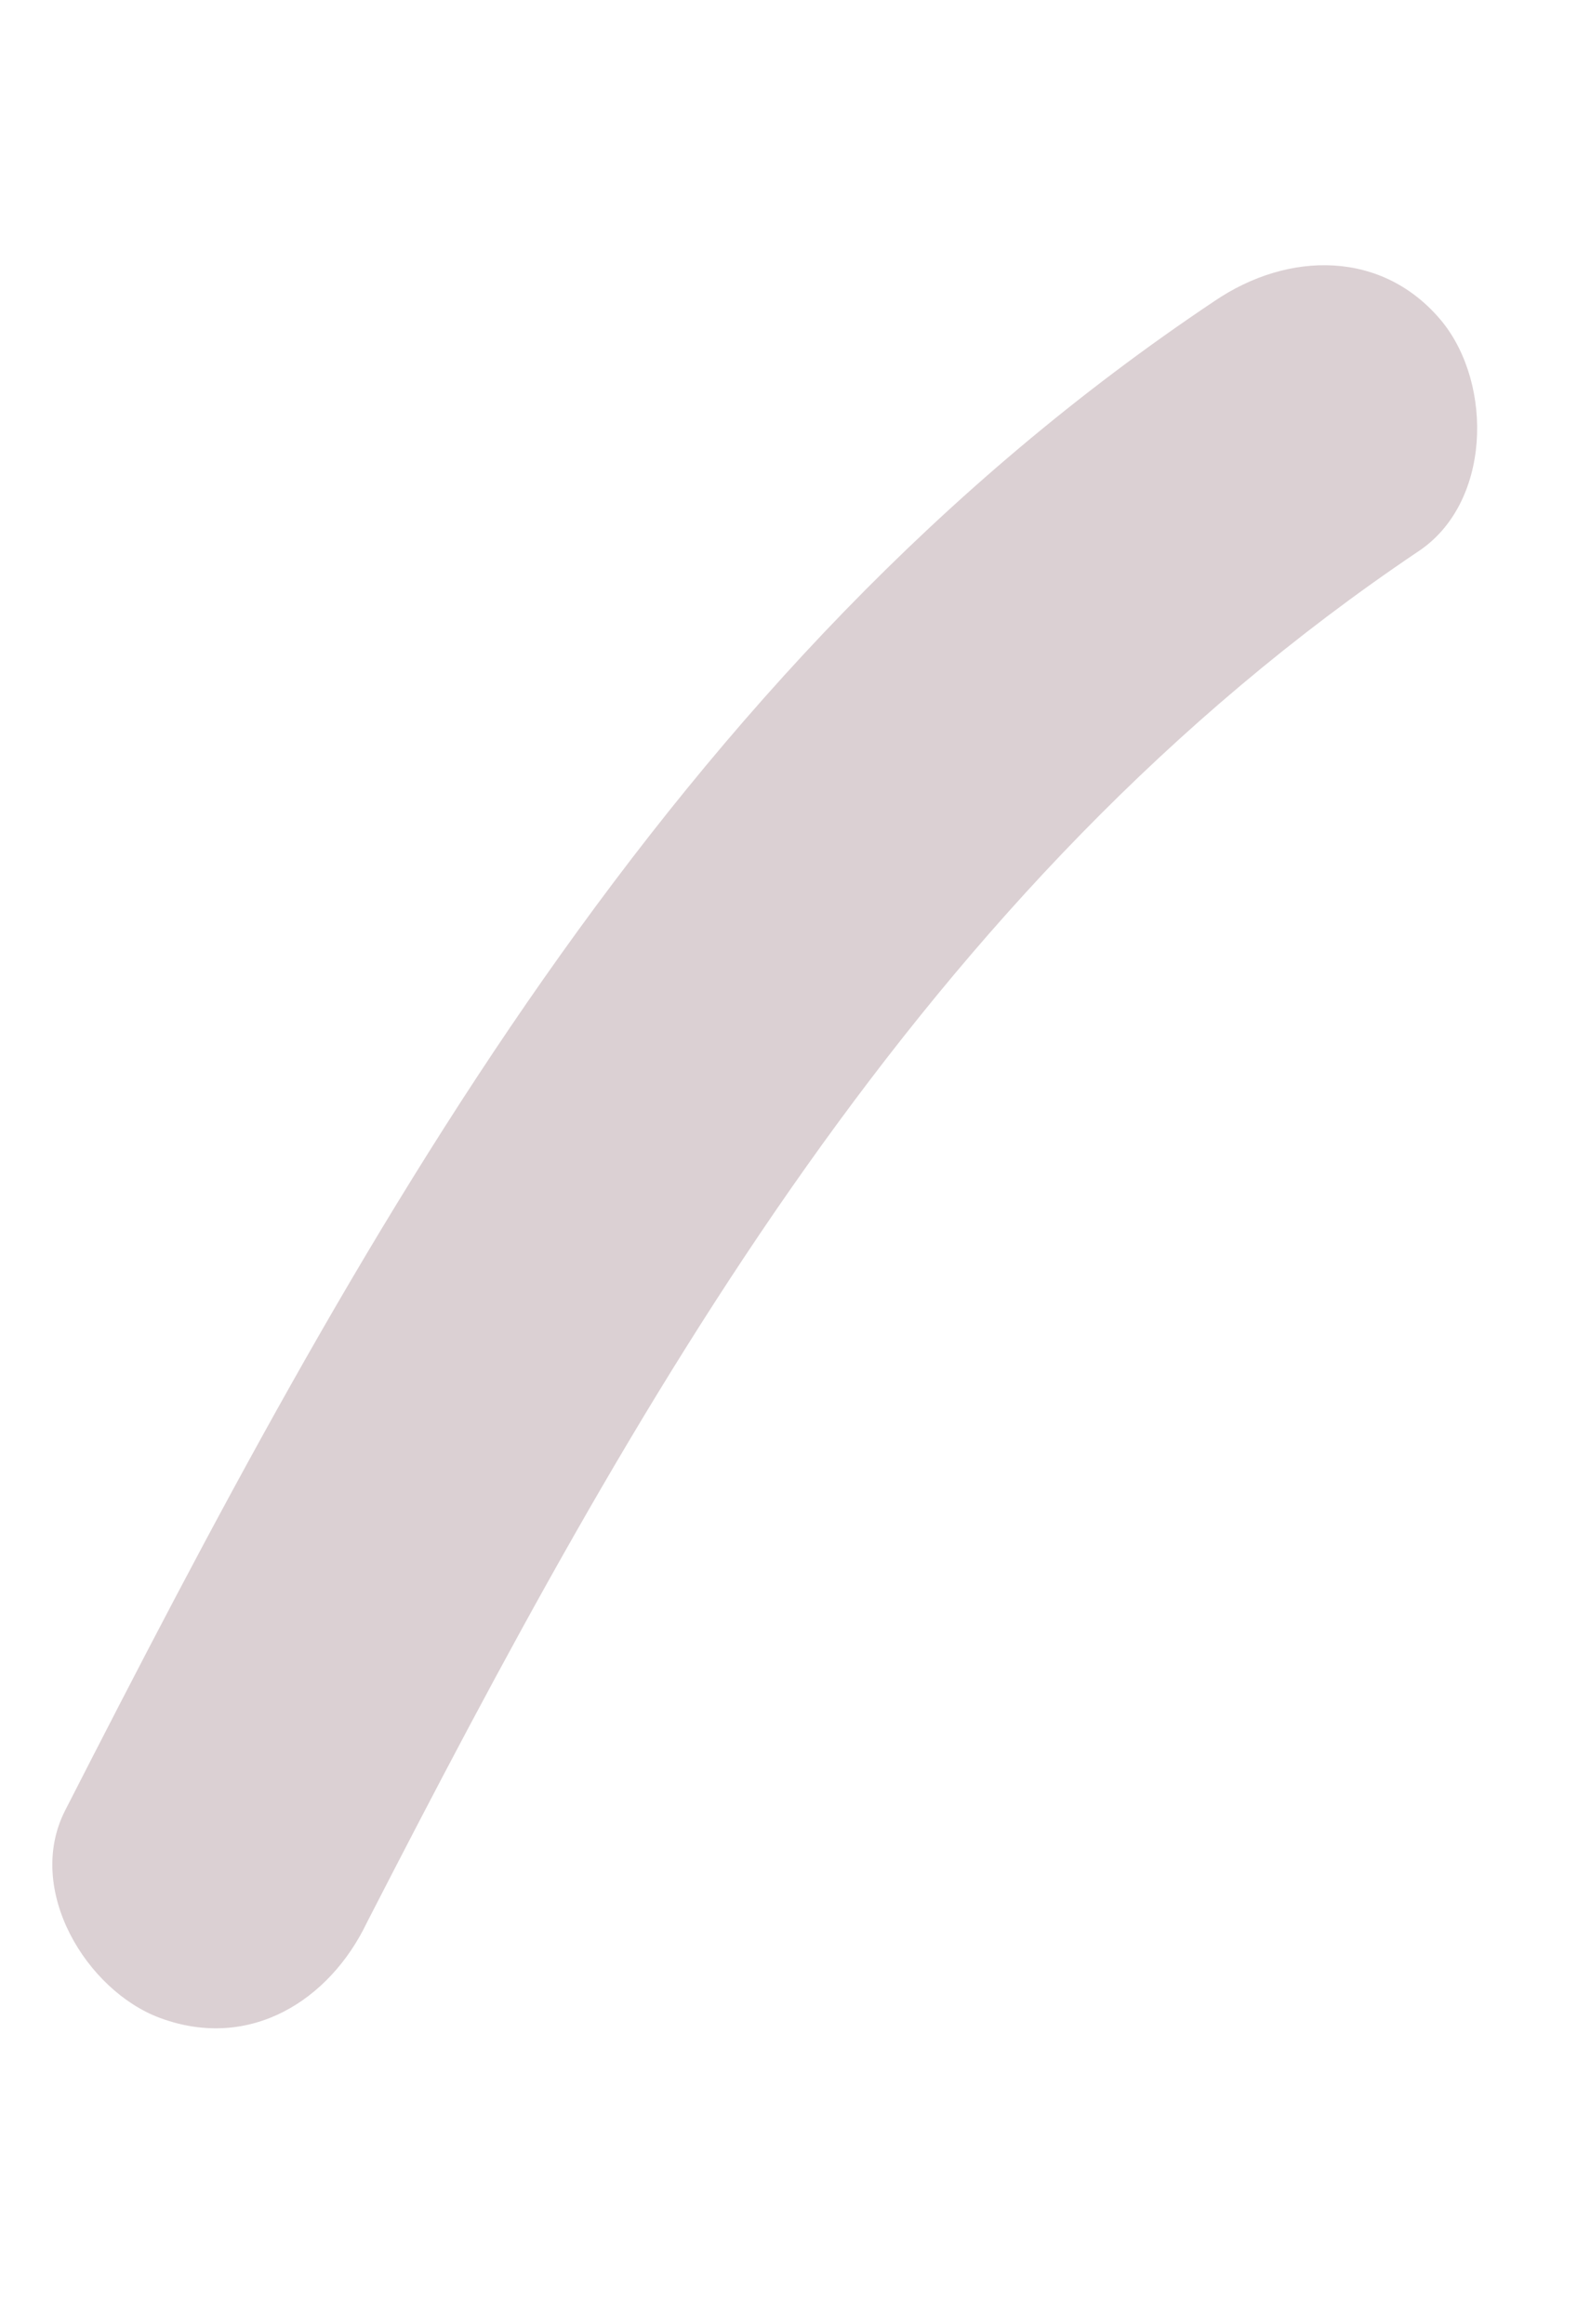 <svg width="19" height="28" viewBox="0 0 19 28" fill="none" xmlns="http://www.w3.org/2000/svg">
<path d="M14.631 3.628C8.022 8.046 4.31 14.911 0.785 21.811C0.296 22.769 1.047 23.985 1.927 24.311C3.012 24.713 3.974 24.098 4.422 23.159C7.66 16.855 11.08 10.687 17.082 6.647C17.963 6.069 17.993 4.64 17.375 3.875C16.663 3.008 15.523 3.021 14.631 3.628Z" fill="#DBD0D3"/>
</svg>
